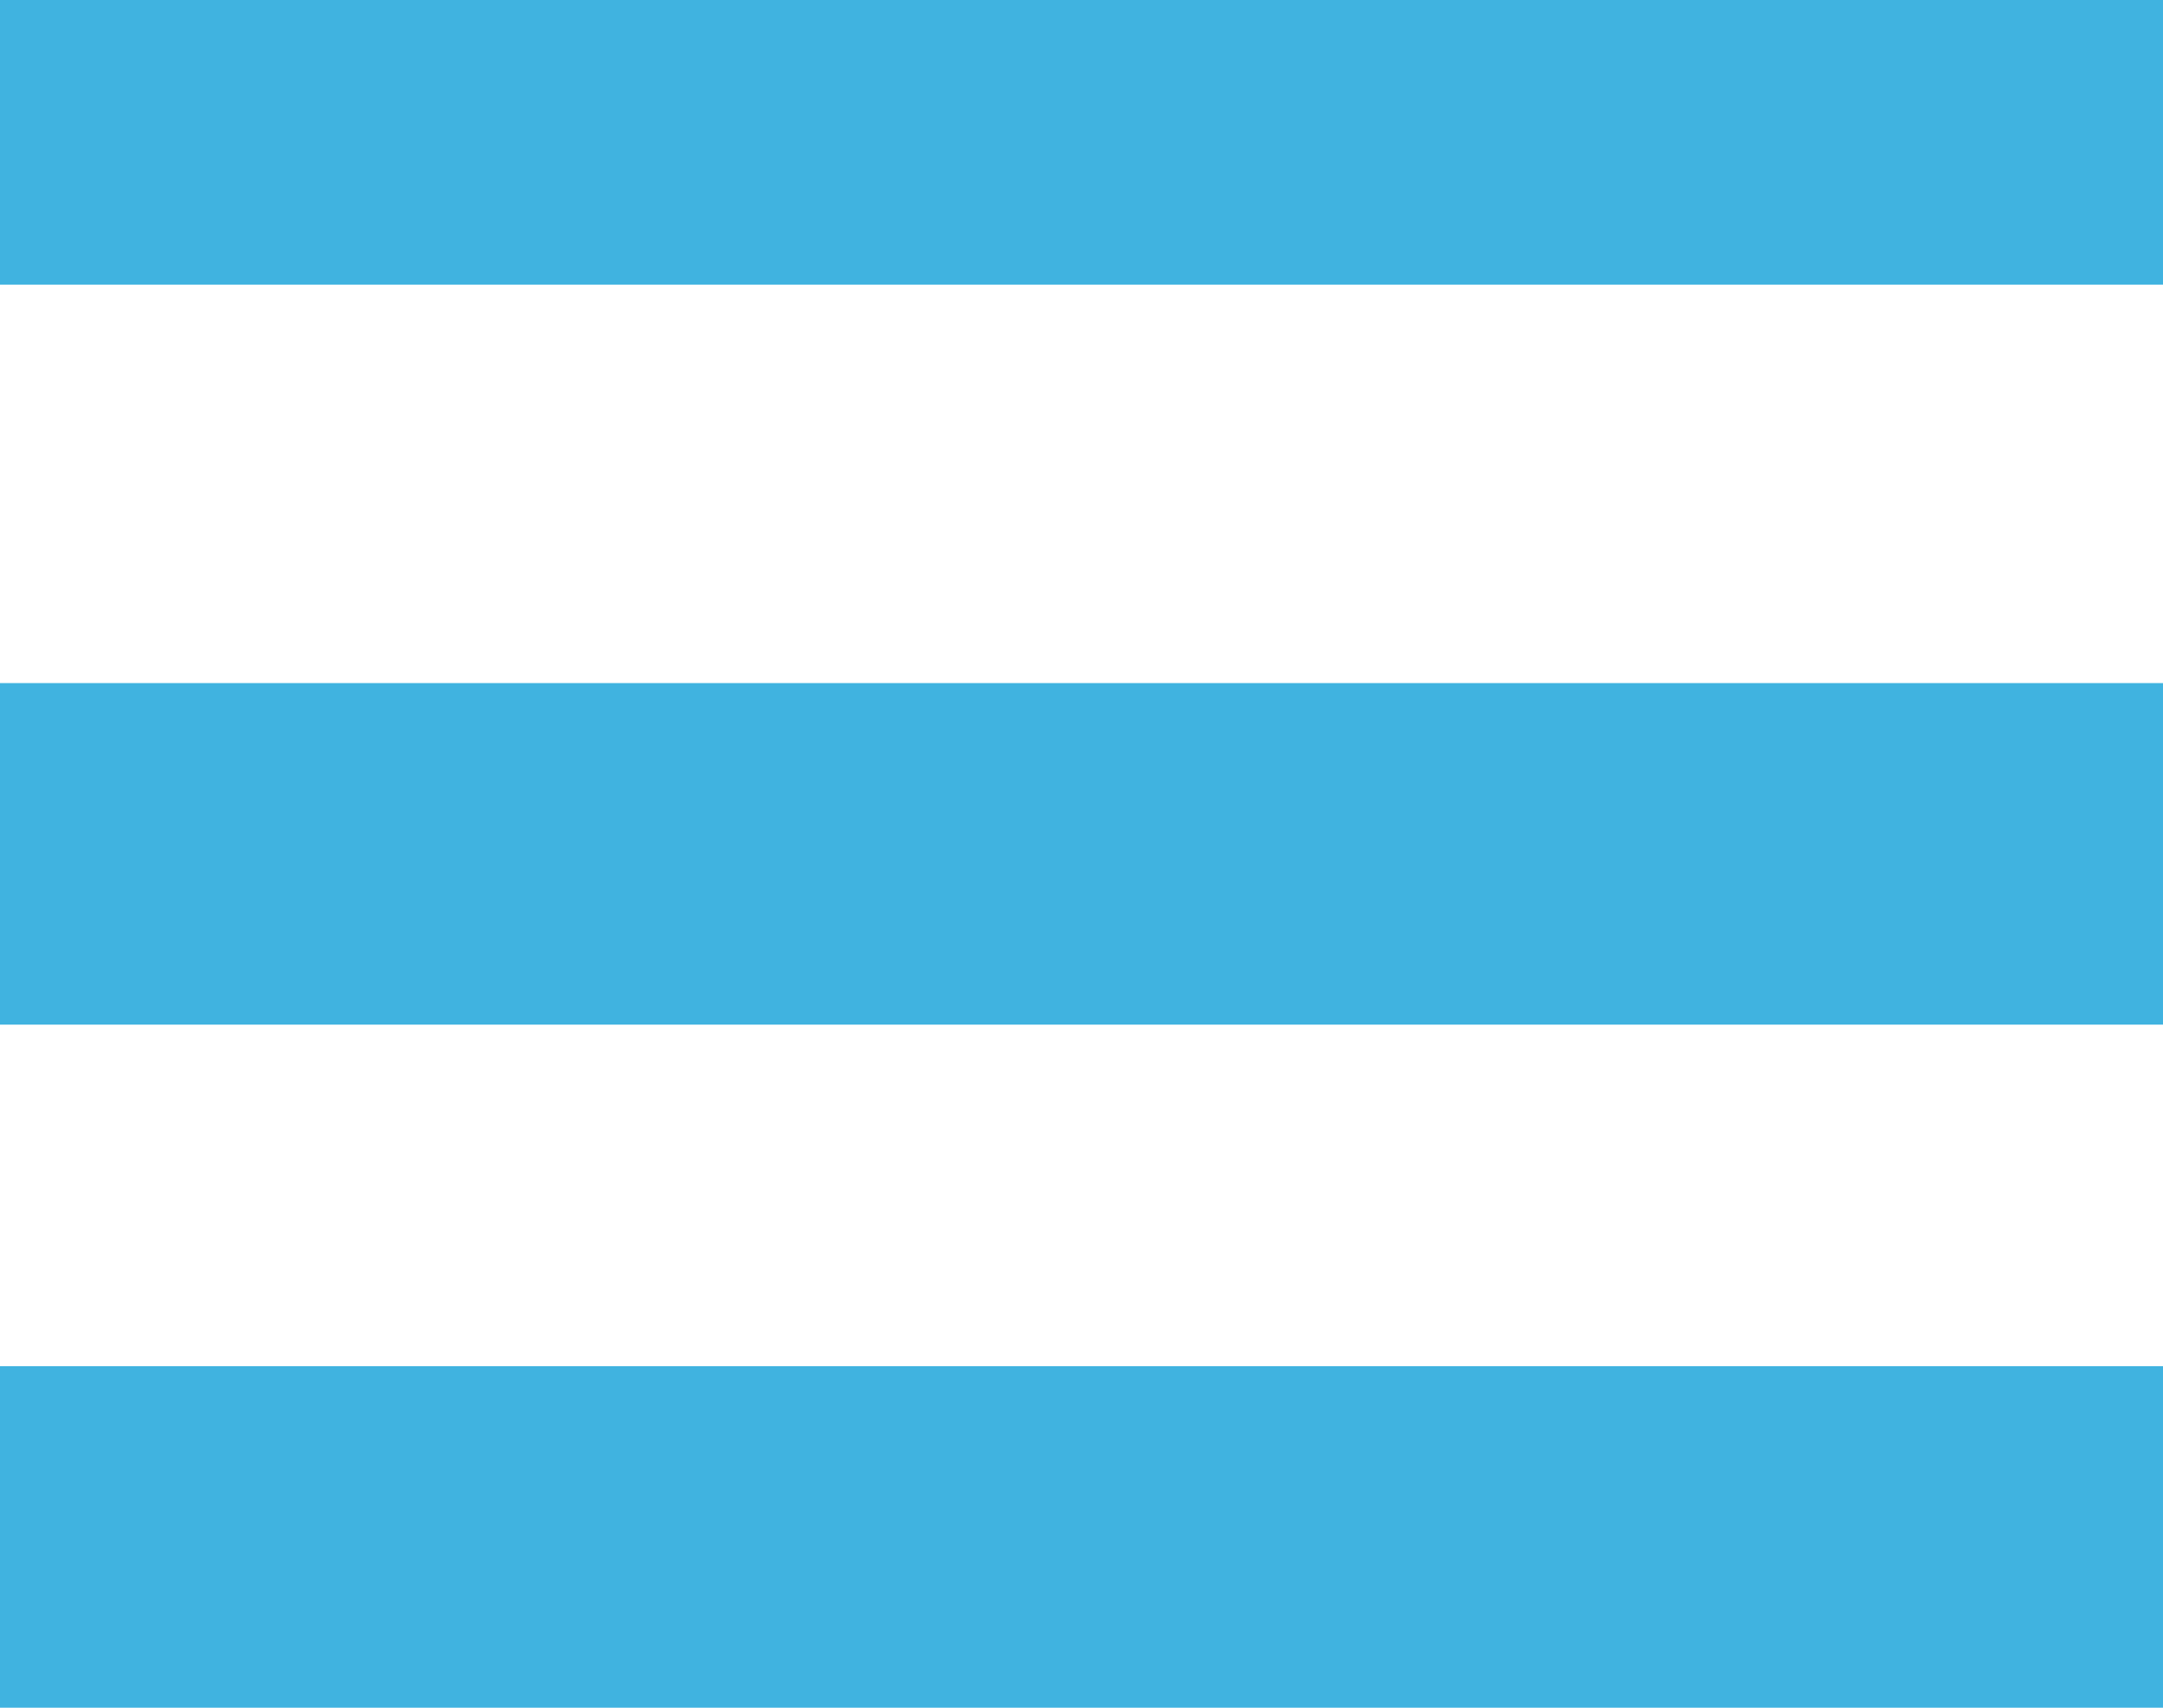<svg id="nav-burger" xmlns="http://www.w3.org/2000/svg" width="38" height="30" viewBox="0 0 38 30">
  <rect id="Rectangle_16" data-name="Rectangle 16" width="38" height="5" fill="#40b3e0"/>
  <rect id="Rectangle_16-2" data-name="Rectangle 16" width="38" height="6" transform="translate(0 12)" fill="#40b3e0"/>
  <rect id="Rectangle_16-3" data-name="Rectangle 16" width="38" height="6" transform="translate(0 24)" fill="#40b3e0"/>
</svg>
